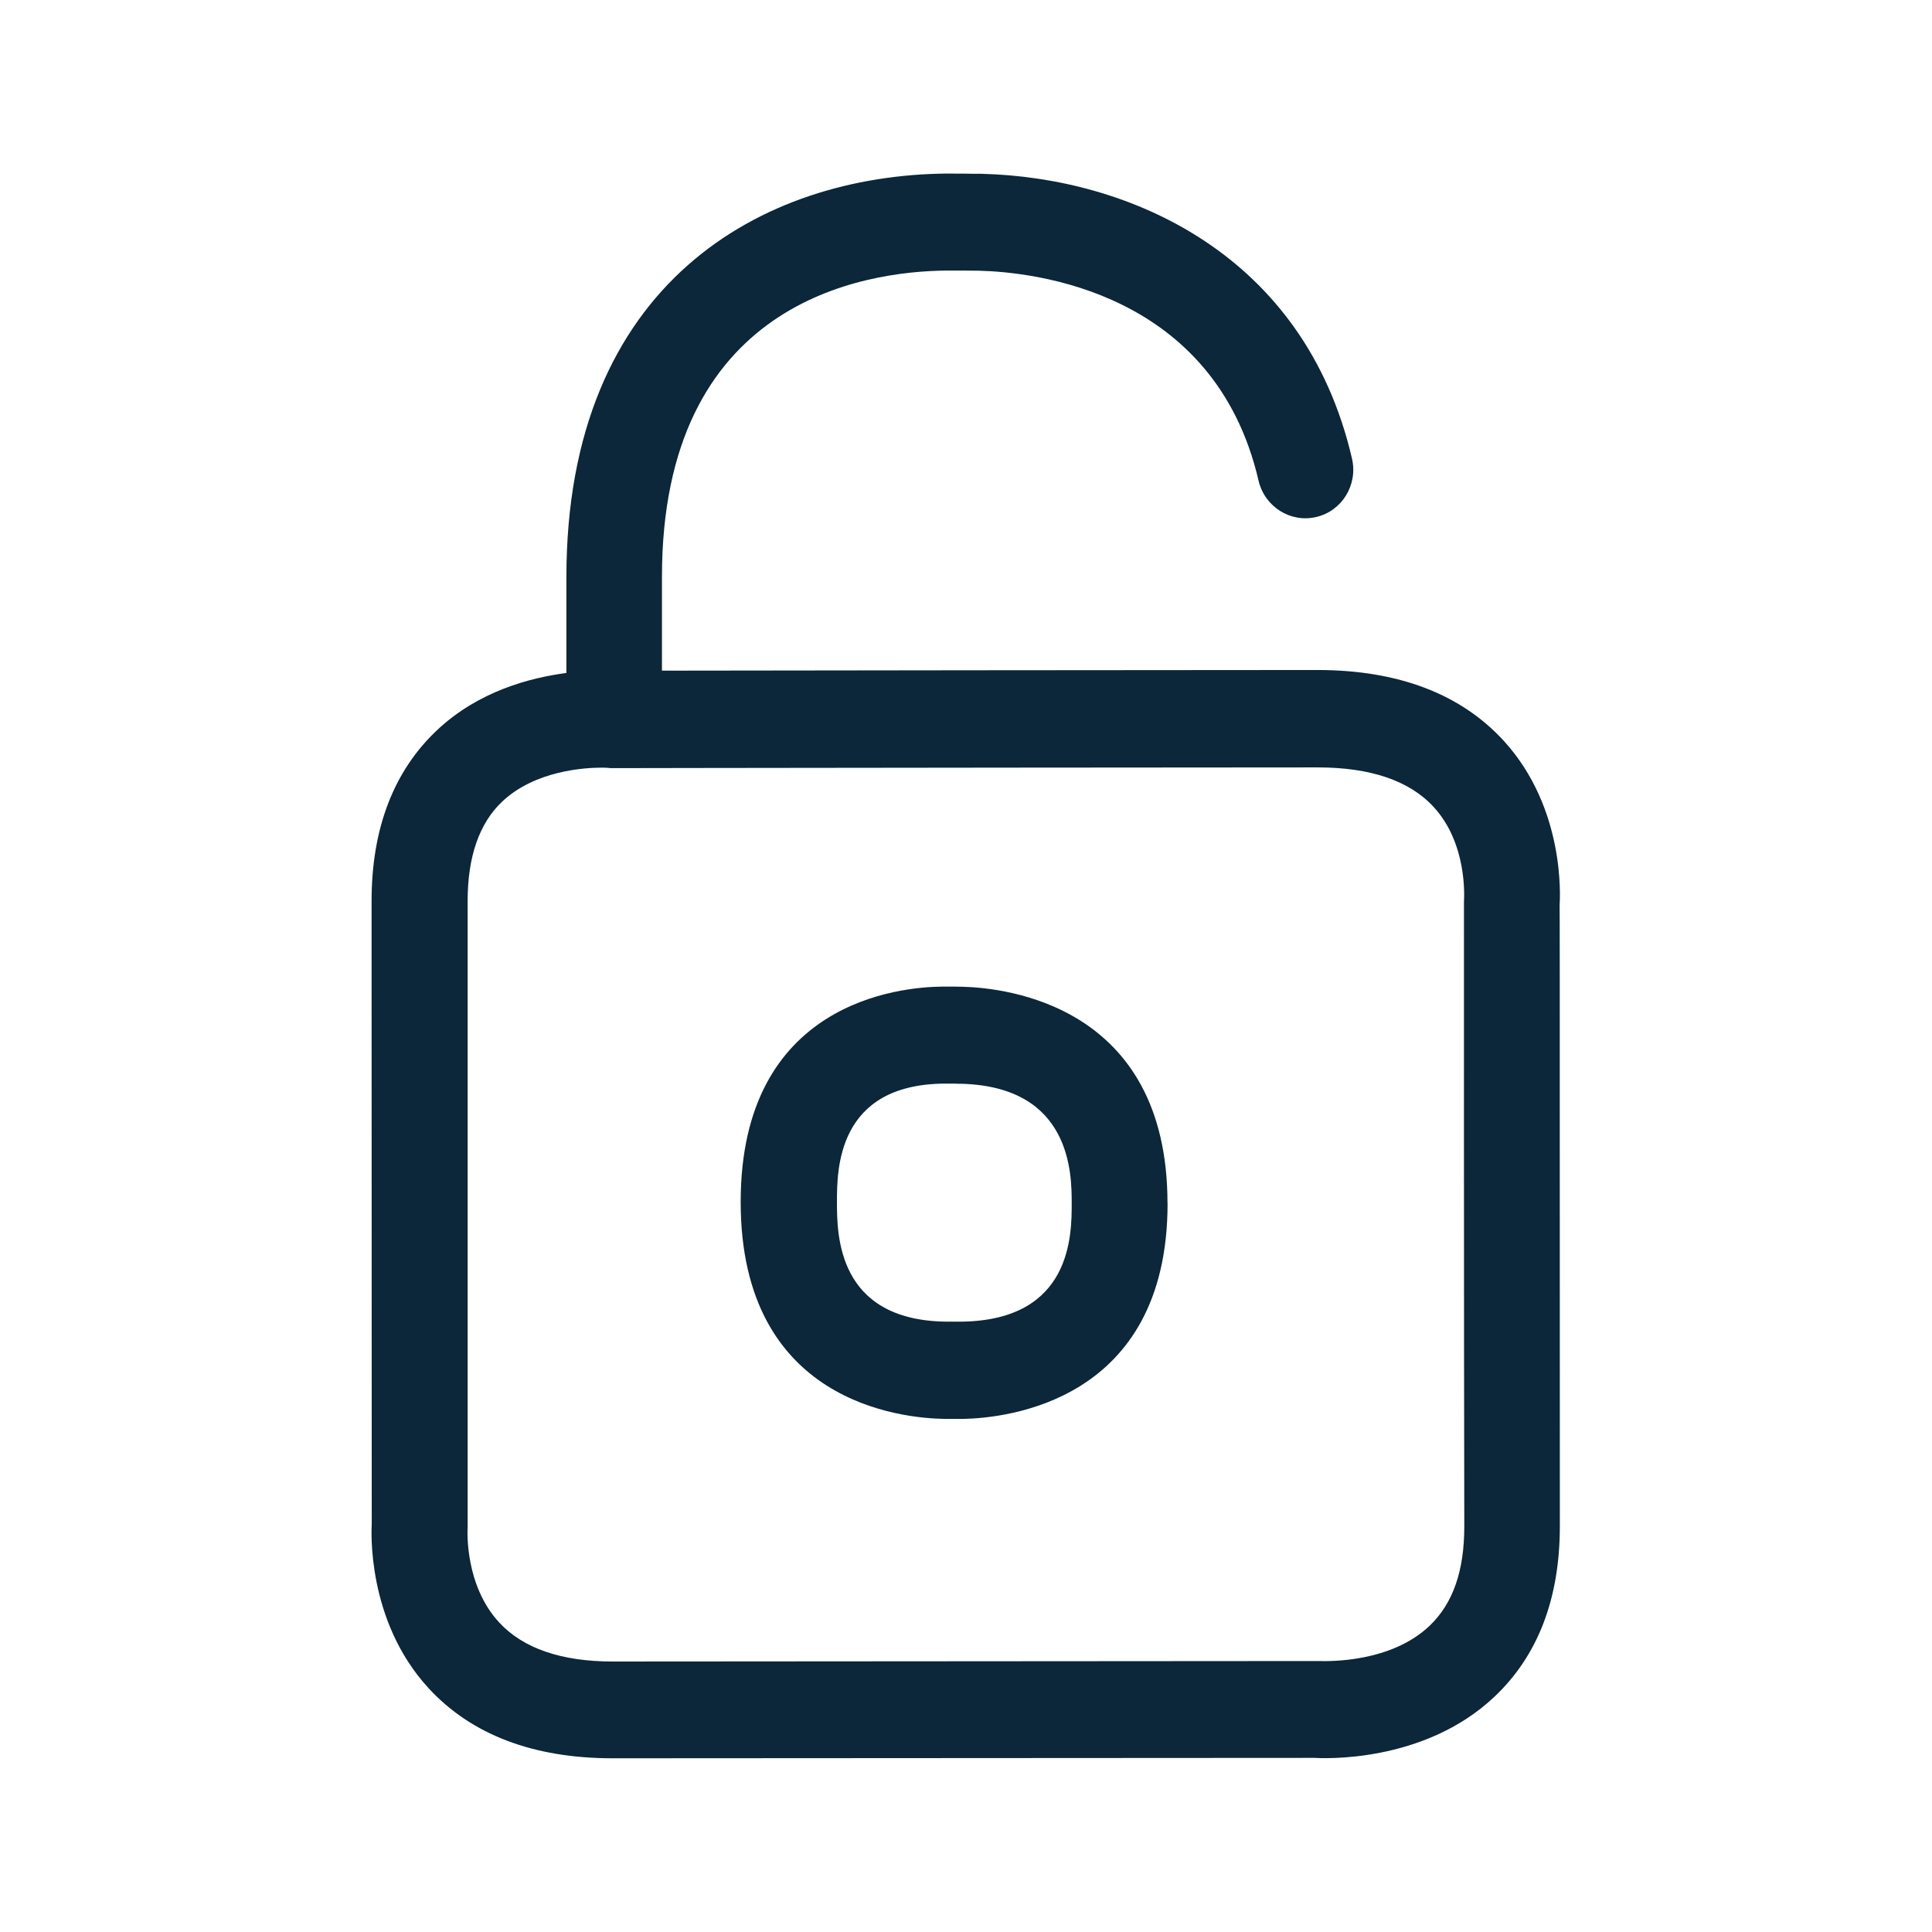 <svg xmlns="http://www.w3.org/2000/svg" width="24" height="24" fill="none"><path fill="#0B2739" d="M19.376 14.15v-.003c0-1.607 0-2.897-.002-2.897v-.004c.006-.094.072-1.2-.689-2.038-.535-.588-1.316-.885-2.322-.885-2.1 0-6.515.006-8.14.008V7.167c0-3.406 2.48-3.798 3.544-3.806.131 0 .274 0 .395.002.677.017 2.927.252 3.473 2.611.078.325.4.524.717.448.32-.075.518-.4.443-.725-.589-2.541-2.765-3.493-4.603-3.538-.066 0-.136 0-.208-.002l-.226-.001c-2.283.022-4.722 1.35-4.722 5.014v1.19c-.46.06-1.093.23-1.6.704-.543.507-.82 1.224-.82 2.128l.002 7.74c-.003.06-.07 1.193.703 2.036.532.58 1.303.874 2.289.874l8.717-.005h.003c.084.005 1.353.075 2.235-.76.54-.51.812-1.22.812-2.117zm-1.19-2.952v.002s-.002 5.201.004 7.762c0 .552-.14.955-.429 1.232-.485.464-1.262.443-1.377.44h-.012l-8.76.006c-.638 0-1.111-.163-1.408-.482-.429-.46-.398-1.135-.395-1.18v-7.784c0-.552.145-.969.431-1.238.409-.384 1.02-.42 1.238-.42.038 0 .066.002.077.003h.004c.014.003.031.003.045.003h.028l1.201-.002c1.926-.002 5.656-.007 7.536-.007.652 0 1.137.163 1.437.488.42.452.384 1.115.38 1.177m-6.229 5.22h-.204c-1.356-.017-1.356-1.086-1.356-1.487 0-.398 0-1.457 1.33-1.47h.129c.028.002.055.002.082.002 1.375.034 1.375 1.126 1.375 1.485 0 .395 0 1.445-1.356 1.47m2.546-1.47c0-2.468-2.02-2.675-2.537-2.69-.062-.002-.132-.002-.202-.002h-.053c-.533.003-2.51.19-2.51 2.675 0 2.493 1.997 2.686 2.53 2.695h.243c.507-.012 2.53-.202 2.53-2.678"/></svg>
